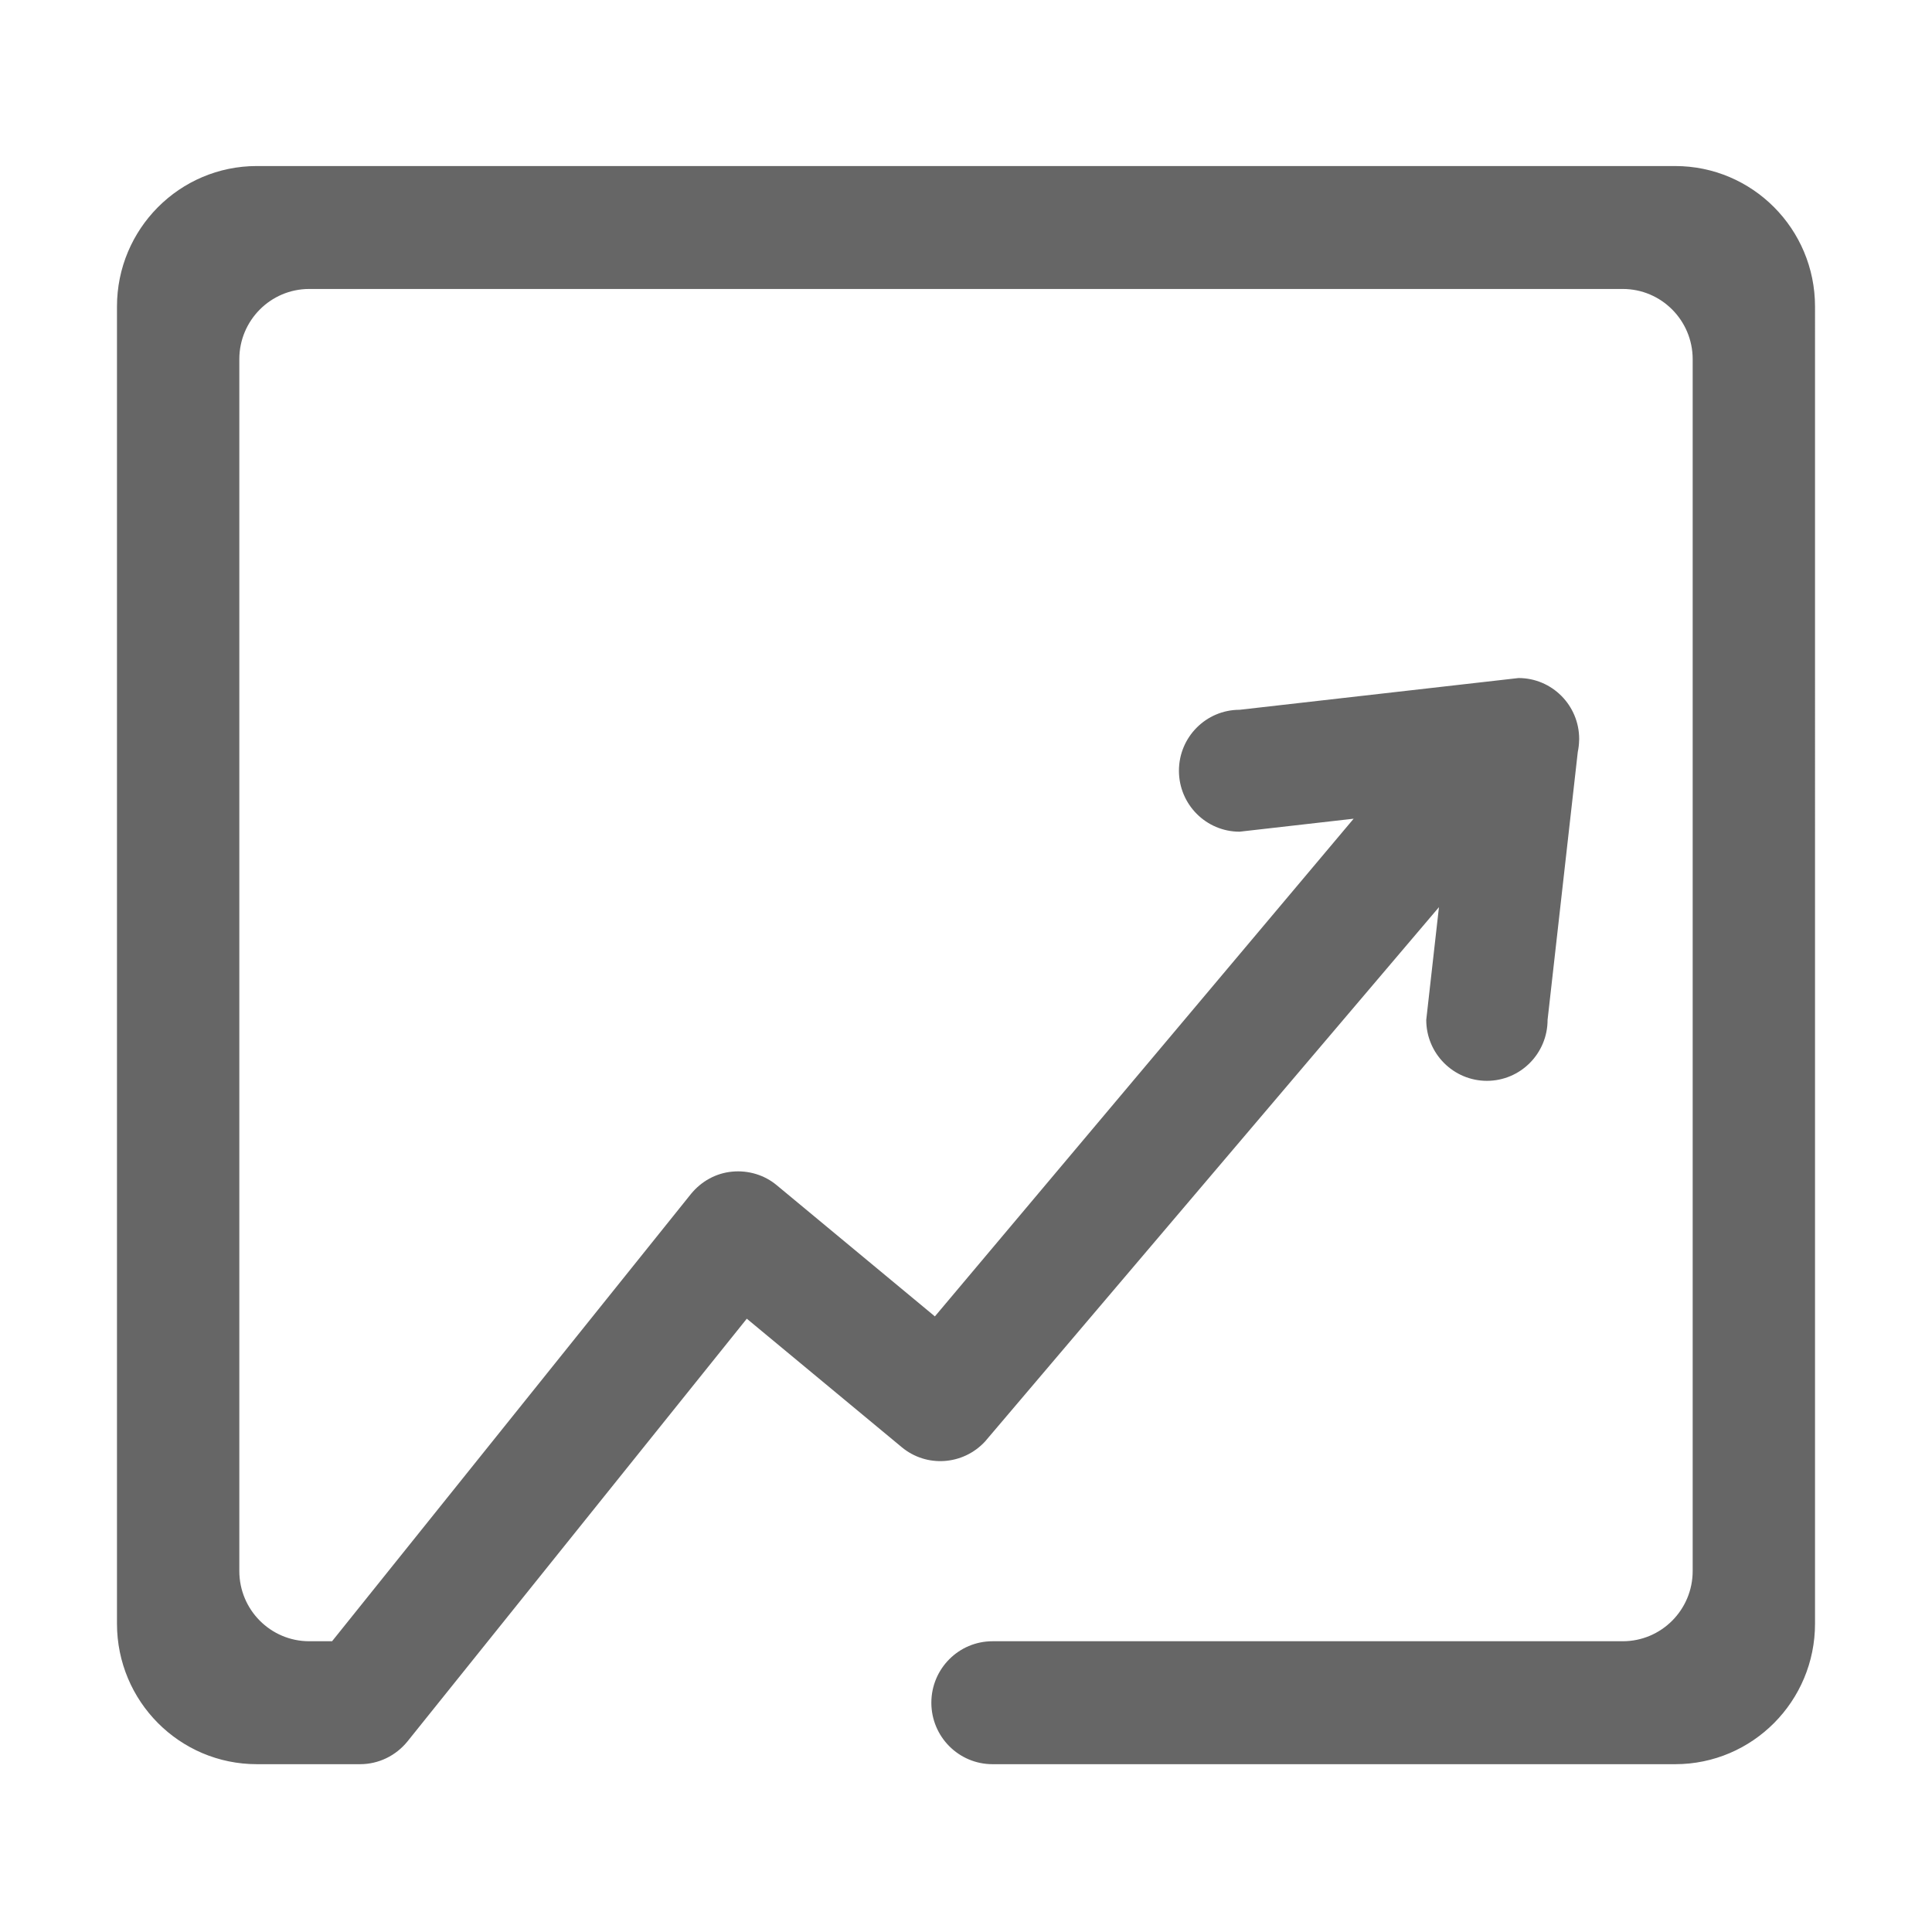 <?xml version="1.0" standalone="no"?><!DOCTYPE svg PUBLIC "-//W3C//DTD SVG 1.1//EN" "http://www.w3.org/Graphics/SVG/1.1/DTD/svg11.dtd"><svg t="1562847235328" class="icon" viewBox="0 0 1024 1024" version="1.1" xmlns="http://www.w3.org/2000/svg" p-id="6574" xmlns:xlink="http://www.w3.org/1999/xlink" width="200" height="200"><defs><style type="text/css"></style></defs><path d="M887.883 88h-751.76C95.176 88 62 121.342 62 162.475v698.103c0 41.142 33.187 74.478 74.122 74.478h54.718c9.78 0 18.893-4.434 25.056-11.977l179.927-224.143 82.134 68.112c13.13 10.906 32.422 9.559 44.08-2.955l240.638-283.279-6.735 59.74c0 17.842 14.396 32.308 32.153 32.308 17.757 0 32.154-14.465 32.154-32.308l16.016-142.06c0.43-2.005 0.661-4.083 0.7-6.208l0.03-0.269c0-0.056-0.008-0.11-0.01-0.168 0-0.056 0.01-0.11 0.01-0.167 0-17.842-14.395-32.308-32.153-32.308L657.014 376.2c-17.757 0-32.154 14.465-32.154 32.308 0 17.842 14.396 32.308 32.154 32.308l60.444-6.881-221.95 263.785-83.737-69.458c-6.568-5.522-15.144-8.079-23.715-7.269-8.577 0.8-16.348 5.114-21.844 11.845l-190.21 237.057h-12.093c-20.468 0-37.065-16.657-37.065-37.243V190.404c0-20.57 16.583-37.244 37.065-37.244h696.173c20.471 0 37.072 16.663 37.072 37.244v642.248c0 20.57-16.584 37.243-37.072 37.243H526.06c-17.908 0-32.426 14.586-32.426 32.582 0 17.996 14.516 32.582 32.426 32.582h361.821c40.94 0 74.119-33.347 74.119-74.478V162.477c0-41.136-33.187-74.474-74.119-74.474l0.002-0.003z" p-id="6575" fill="#666666"></path></svg>